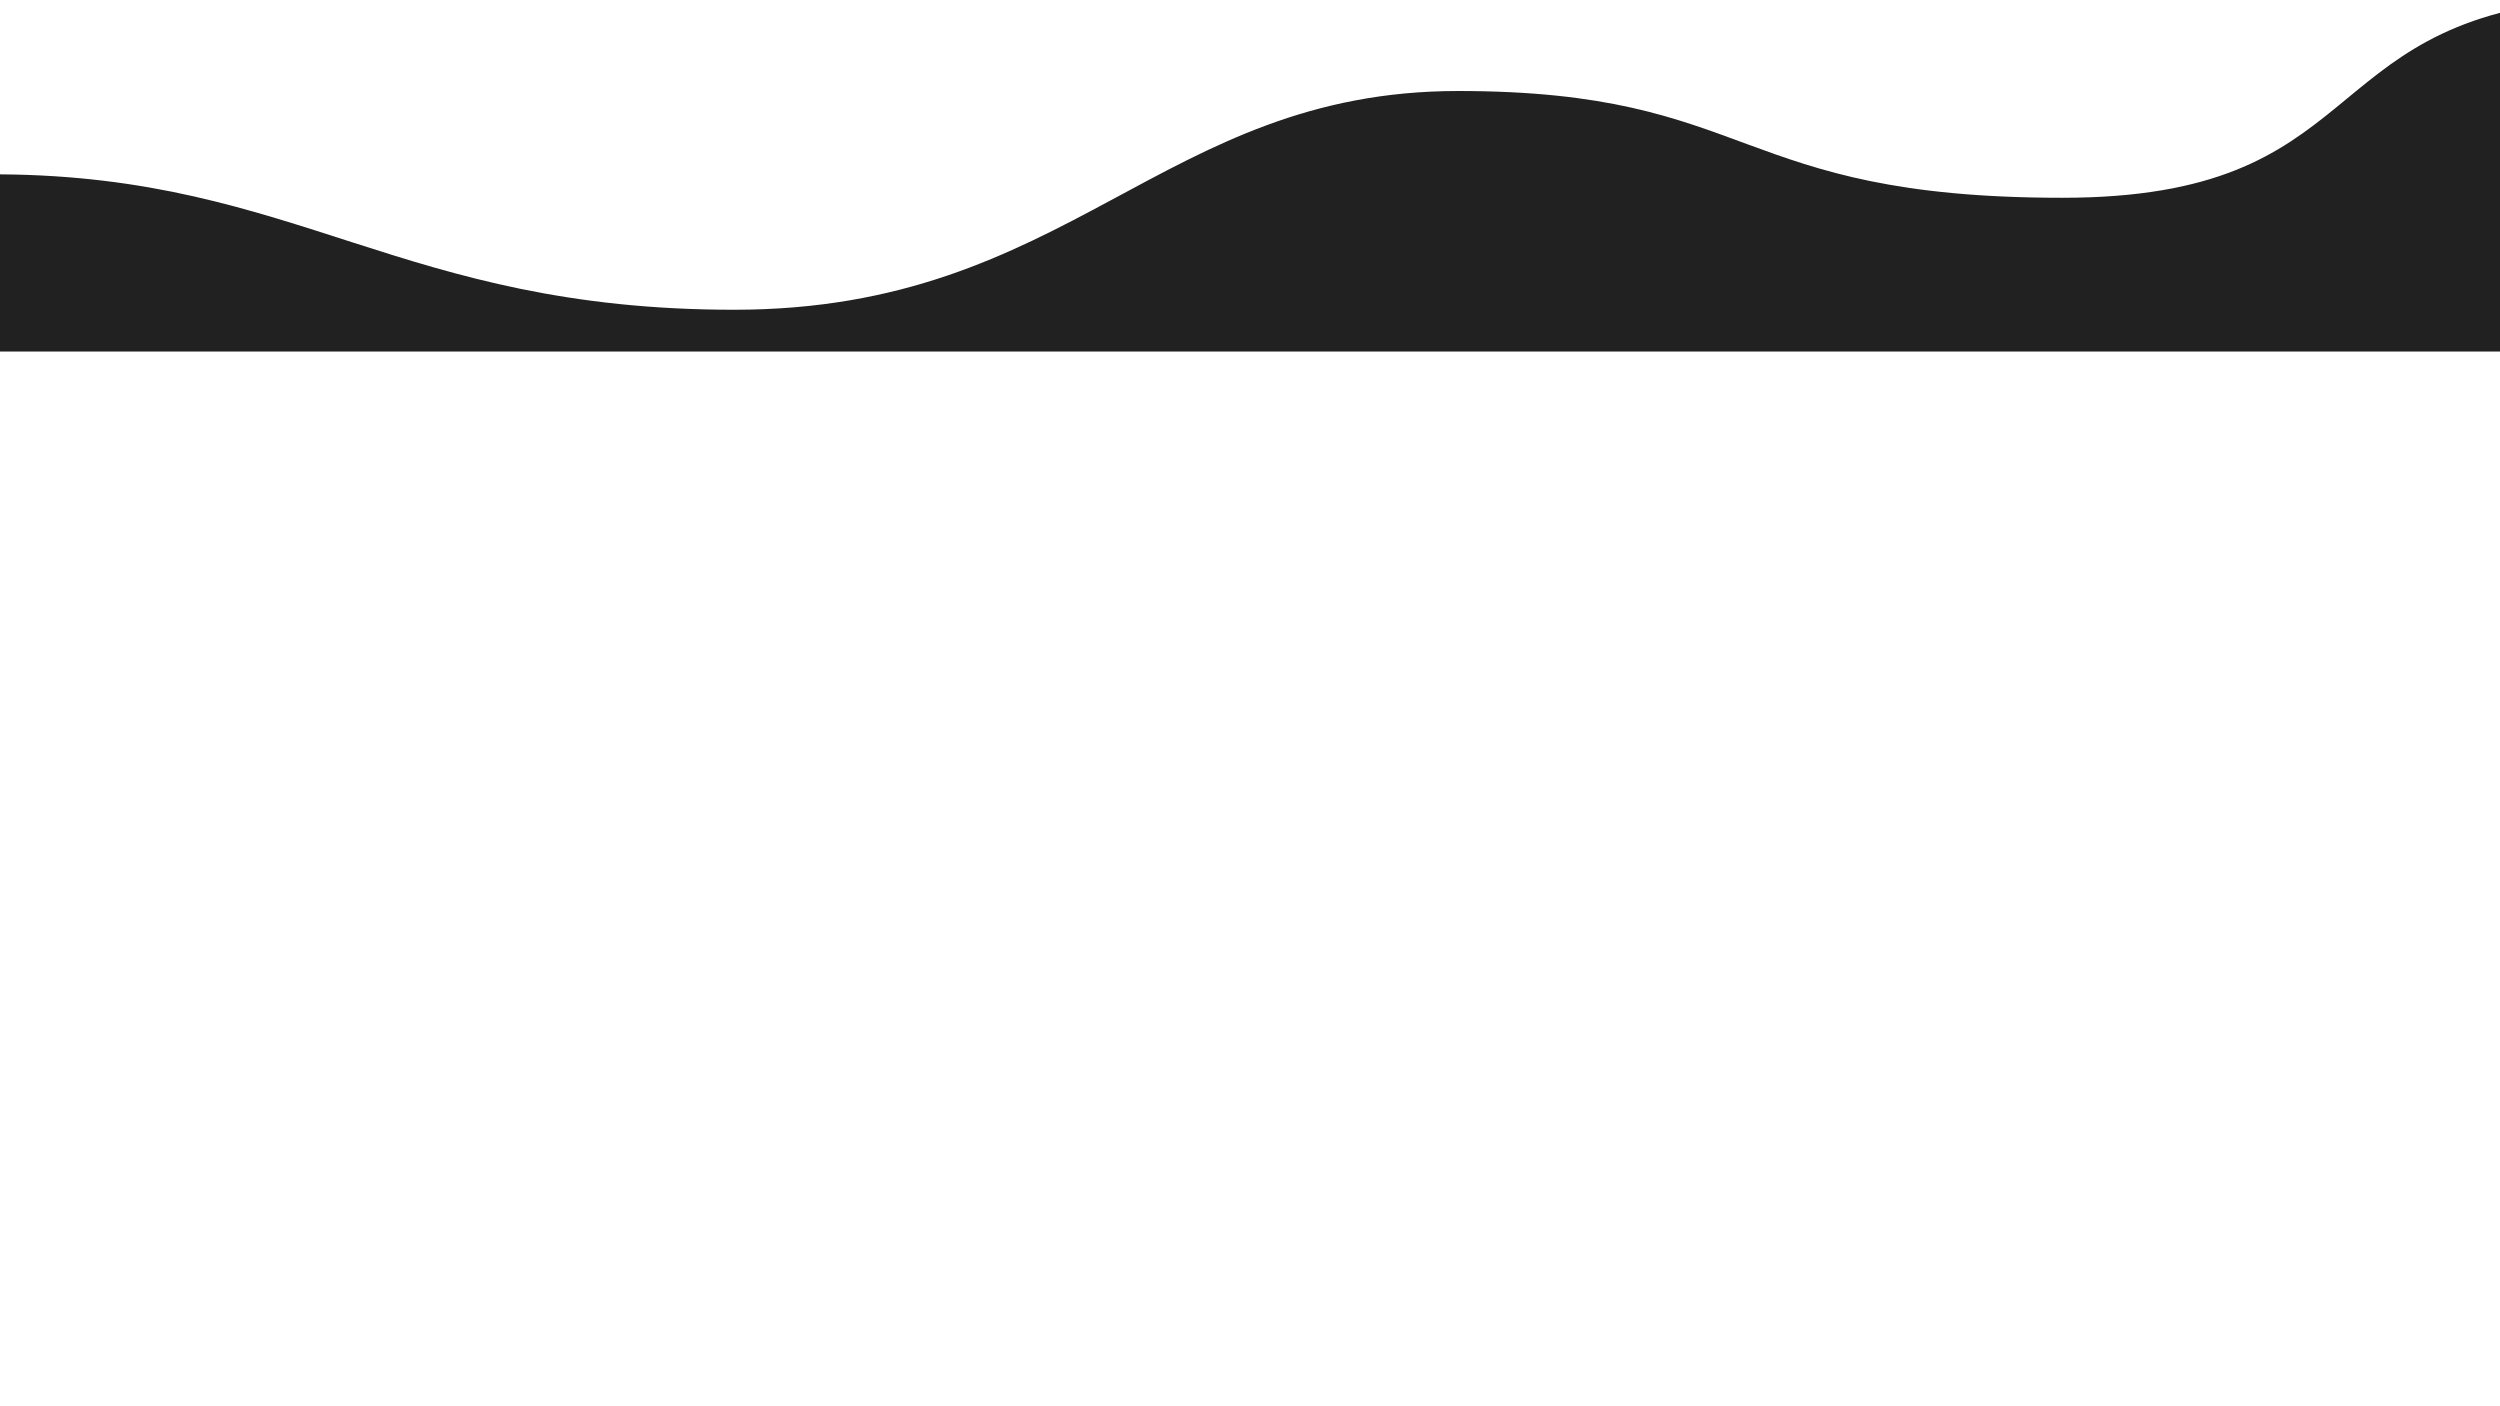 <svg xmlns="http://www.w3.org/2000/svg" viewBox="0 0 1920 1080"><path d="M1919.9,810h-7.57c-202.64,18.47-158,151.89-394.47,151.89-254,0-235.44-82-464-82s-297.8,168-556,168C241.58,1047.89,163,945.42-66,943.9V1080H1919.9Z" transform="translate(66 -810)" style="fill:#212121"/></svg>
